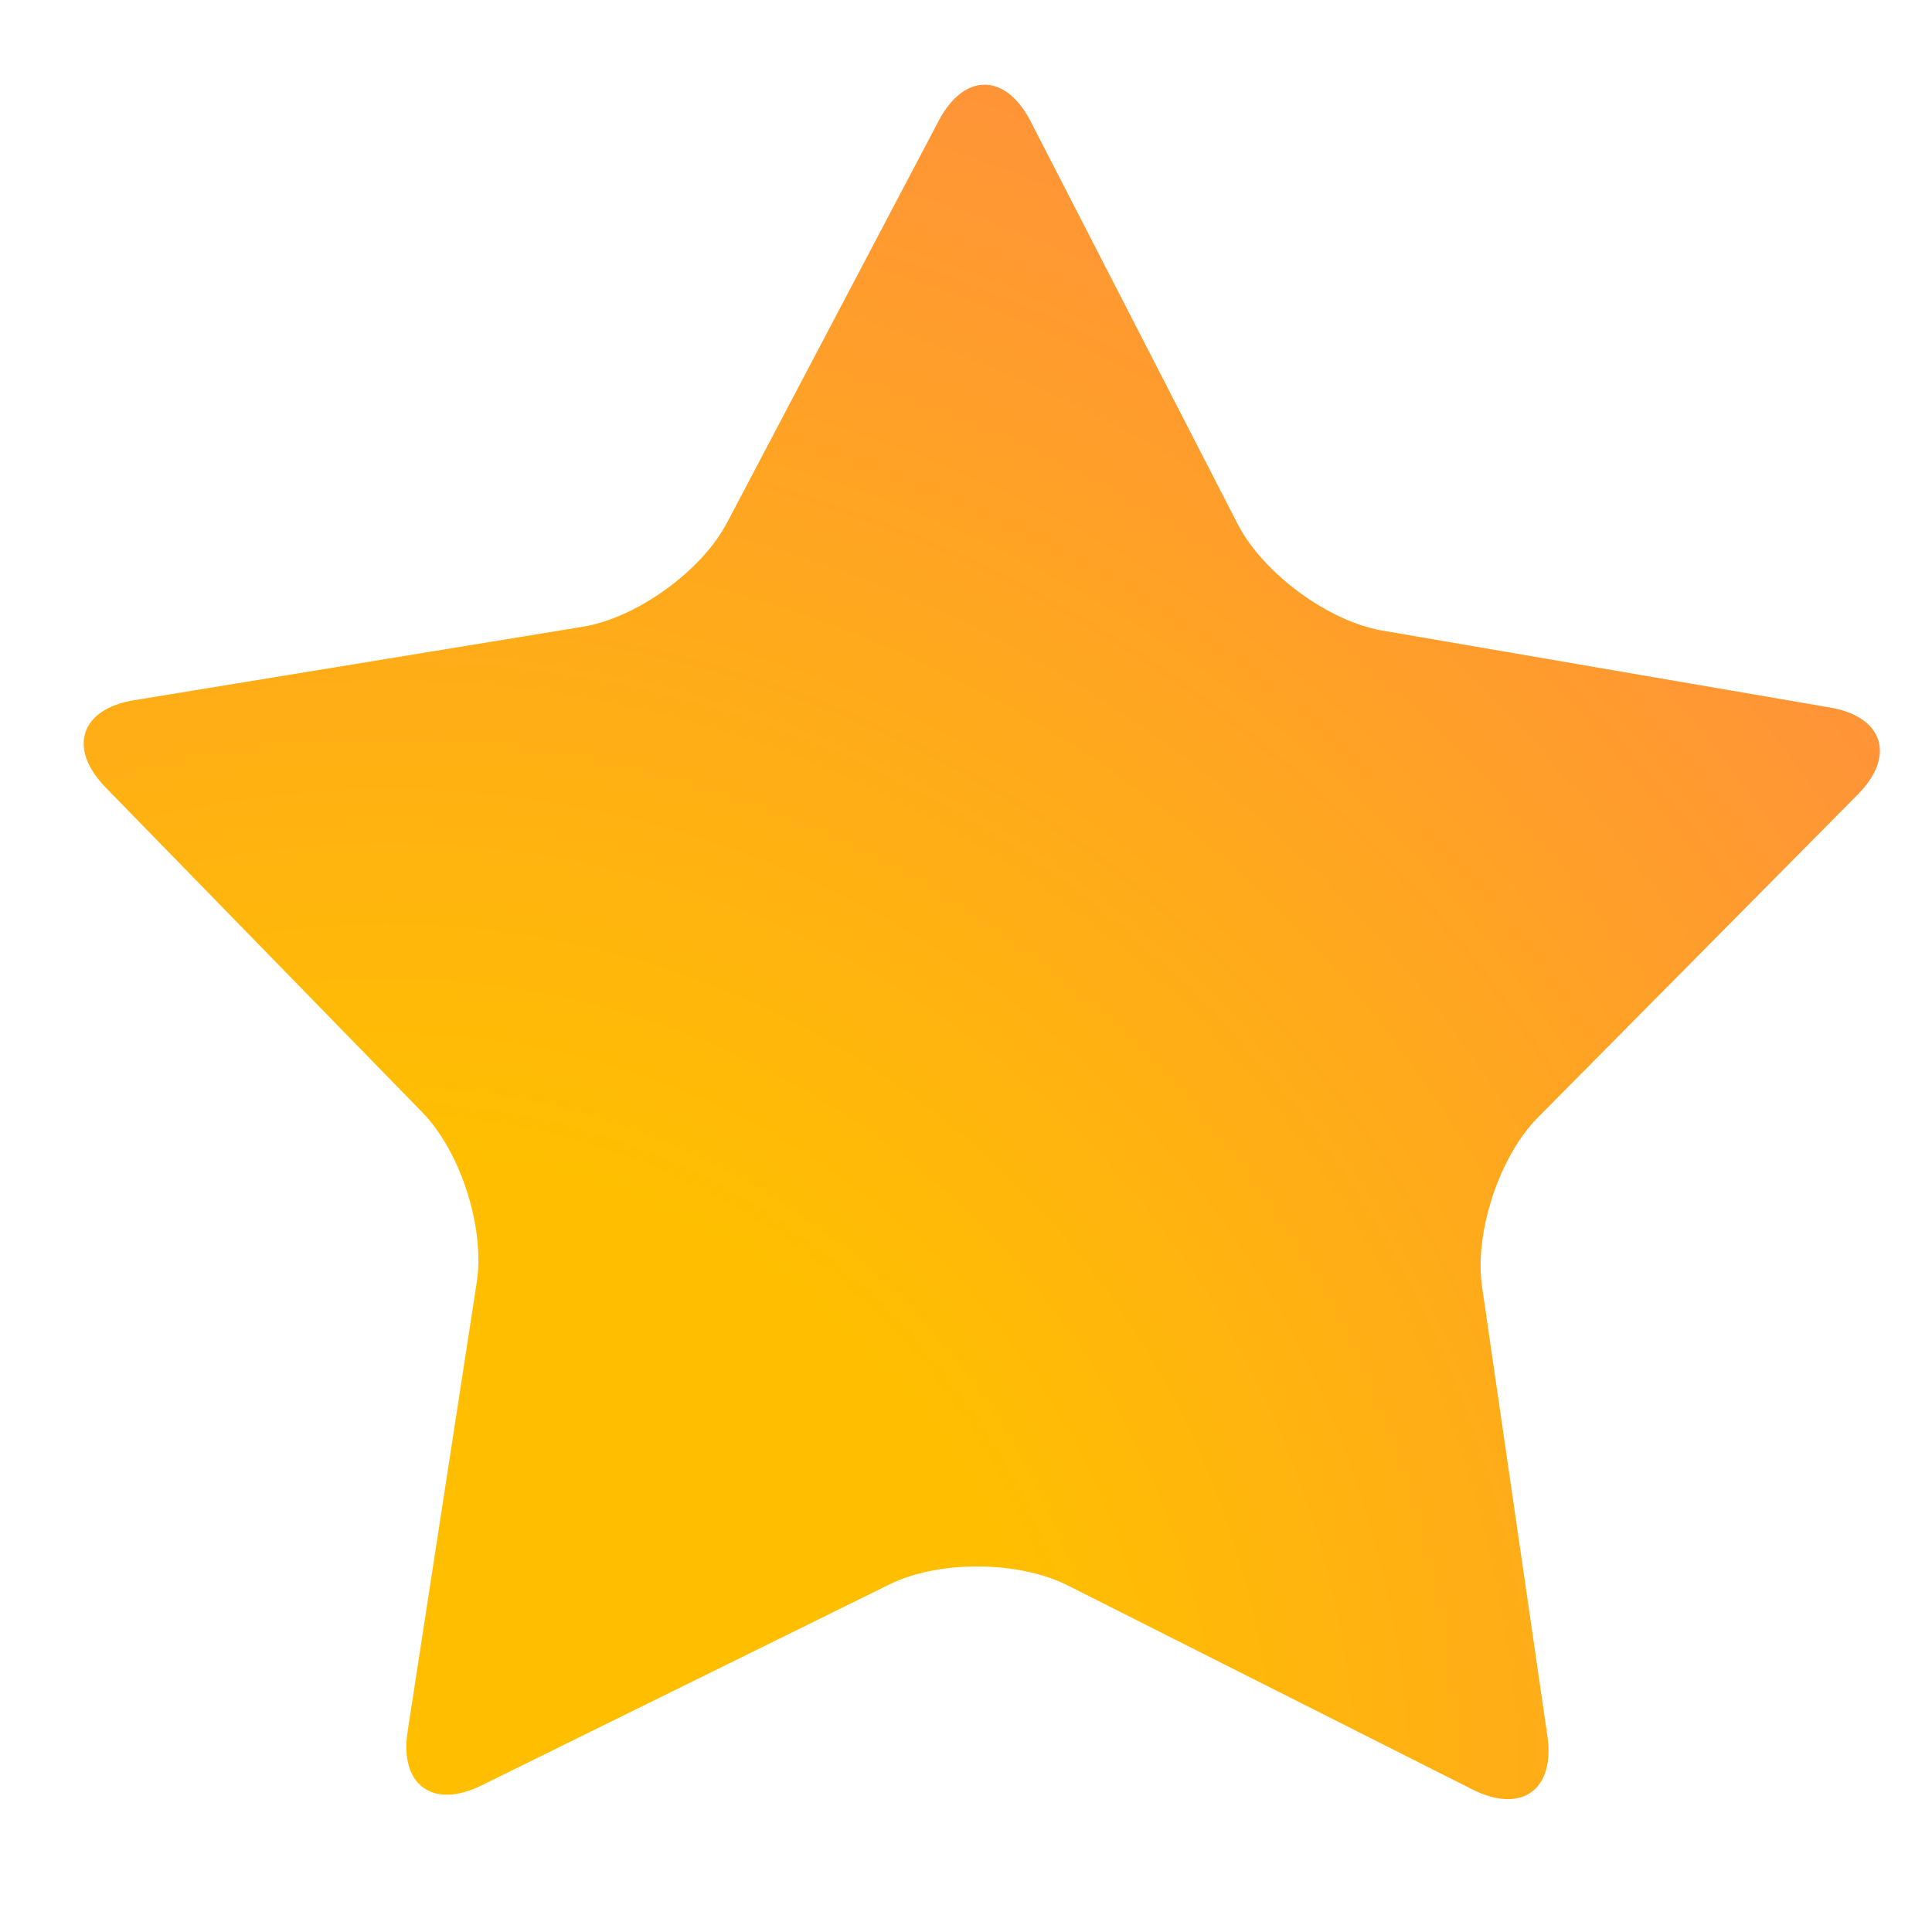 <svg xmlns="http://www.w3.org/2000/svg" xmlns:xlink="http://www.w3.org/1999/xlink" width="8" height="8" viewBox="0 0 12 12"><defs><path id="b" d="M387.83 7623.751l-1.315 2.497c-.158.3-.562.591-.896.645l-2.785.456c-.334.054-.415.298-.179.541l1.97 2.021c.237.244.388.718.336 1.054l-.429 2.788c-.052.334.156.487.46.336l2.531-1.247c.305-.152.801-.149 1.106.004l2.519 1.27c.302.151.512.002.463-.334l-.406-2.792c-.048-.336.108-.808.347-1.049l1.987-2.006c.237-.239.16-.485-.176-.541l-2.781-.478c-.334-.059-.733-.354-.891-.654l-1.29-2.509c-.078-.151-.182-.227-.285-.227-.104 0-.207.075-.286.225z"/><radialGradient id="a" cx="384.41" cy="7634.31" r="11.67" gradientUnits="userSpaceOnUse"><stop offset="0" stop-color="#ffbf00"/><stop offset=".35" stop-color="#ffbf00"/><stop offset="1" stop-color="#ff923a"/></radialGradient></defs><use fill="url(#a)" xlink:href="#b" transform="translate(-382 -7623)"/></svg>